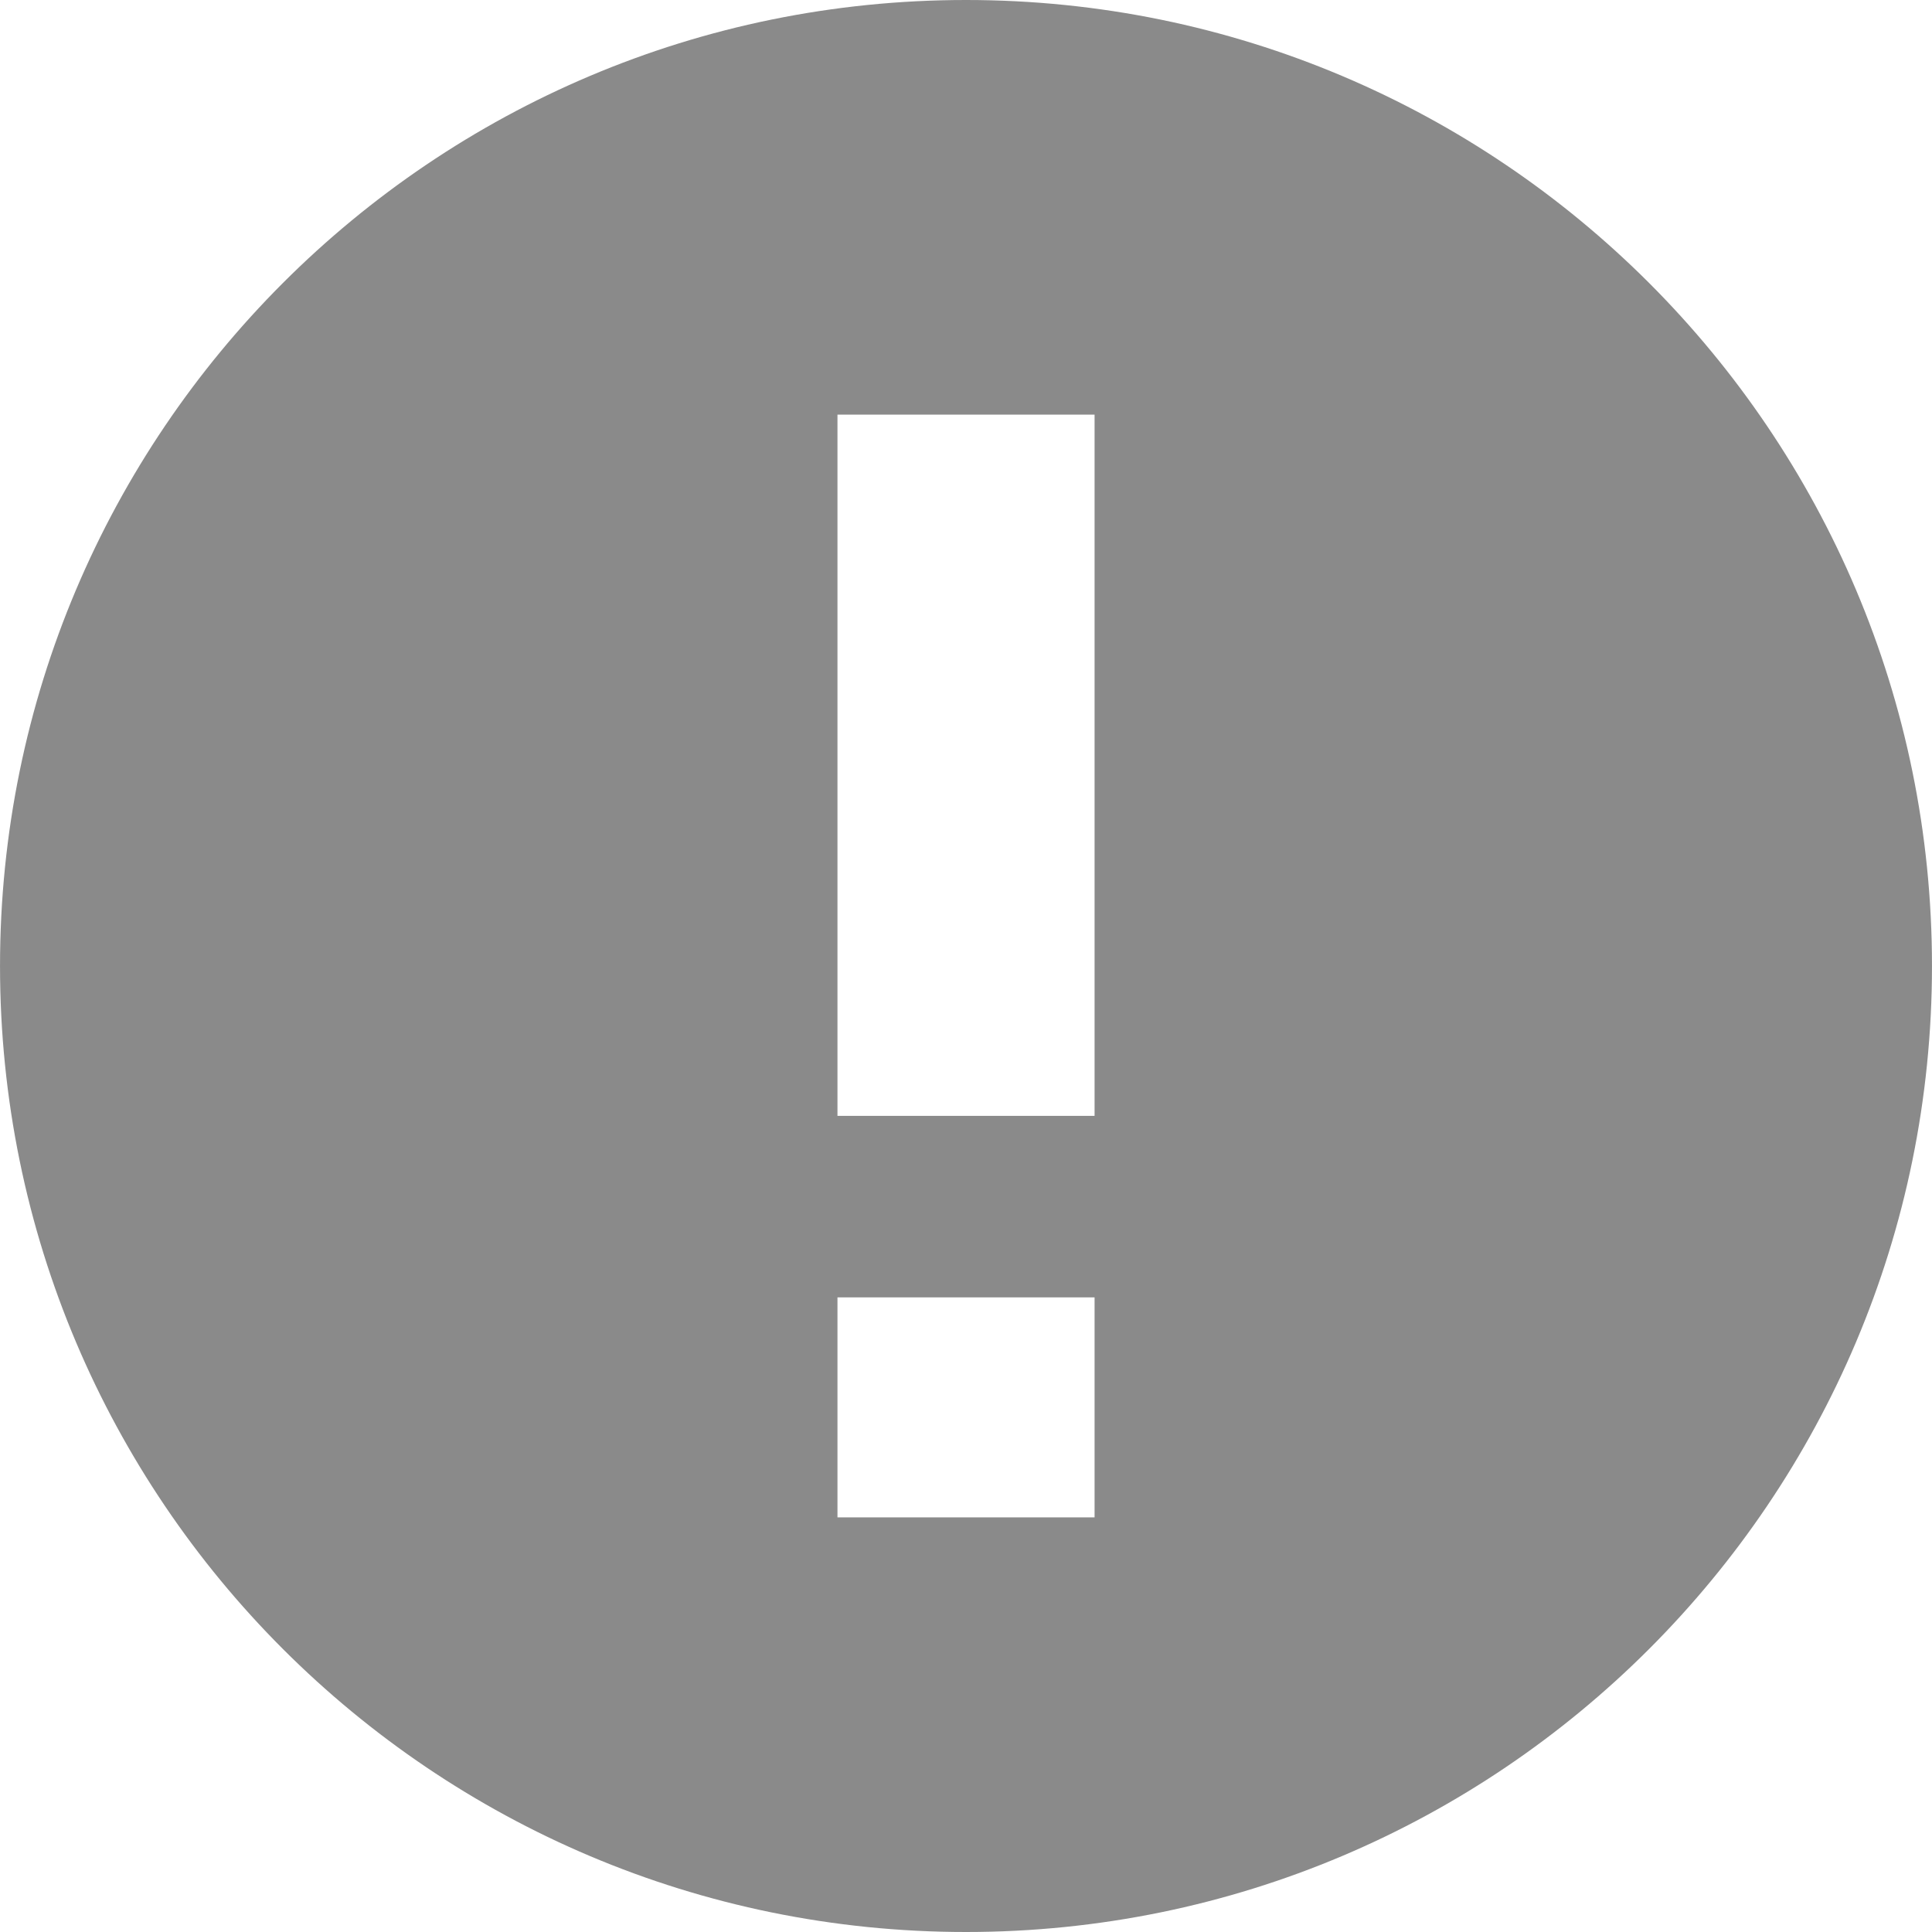 <?xml version="1.0" standalone="no"?><!DOCTYPE svg PUBLIC "-//W3C//DTD SVG 1.1//EN" "http://www.w3.org/Graphics/SVG/1.1/DTD/svg11.dtd"><svg t="1592483443013" class="icon" viewBox="0 0 1024 1024" version="1.1" xmlns="http://www.w3.org/2000/svg" p-id="1910" xmlns:xlink="http://www.w3.org/1999/xlink" width="200" height="200"><defs><style type="text/css"></style></defs><path d="M512 0C229.255 0 0.011 229.244 0.011 511.989c0 282.766 229.244 512.011 511.989 512.011 282.766 0 511.989-229.244 511.989-512.011C1024.011 229.244 794.788 0 512 0zM580.146 804.236l-136.271 0L443.875 687.626l136.271 0L580.146 804.236zM580.146 591.444l-136.271 0L443.875 219.764l136.271 0L580.146 591.444z" p-id="1911" fill="#8a8a8a"></path></svg>